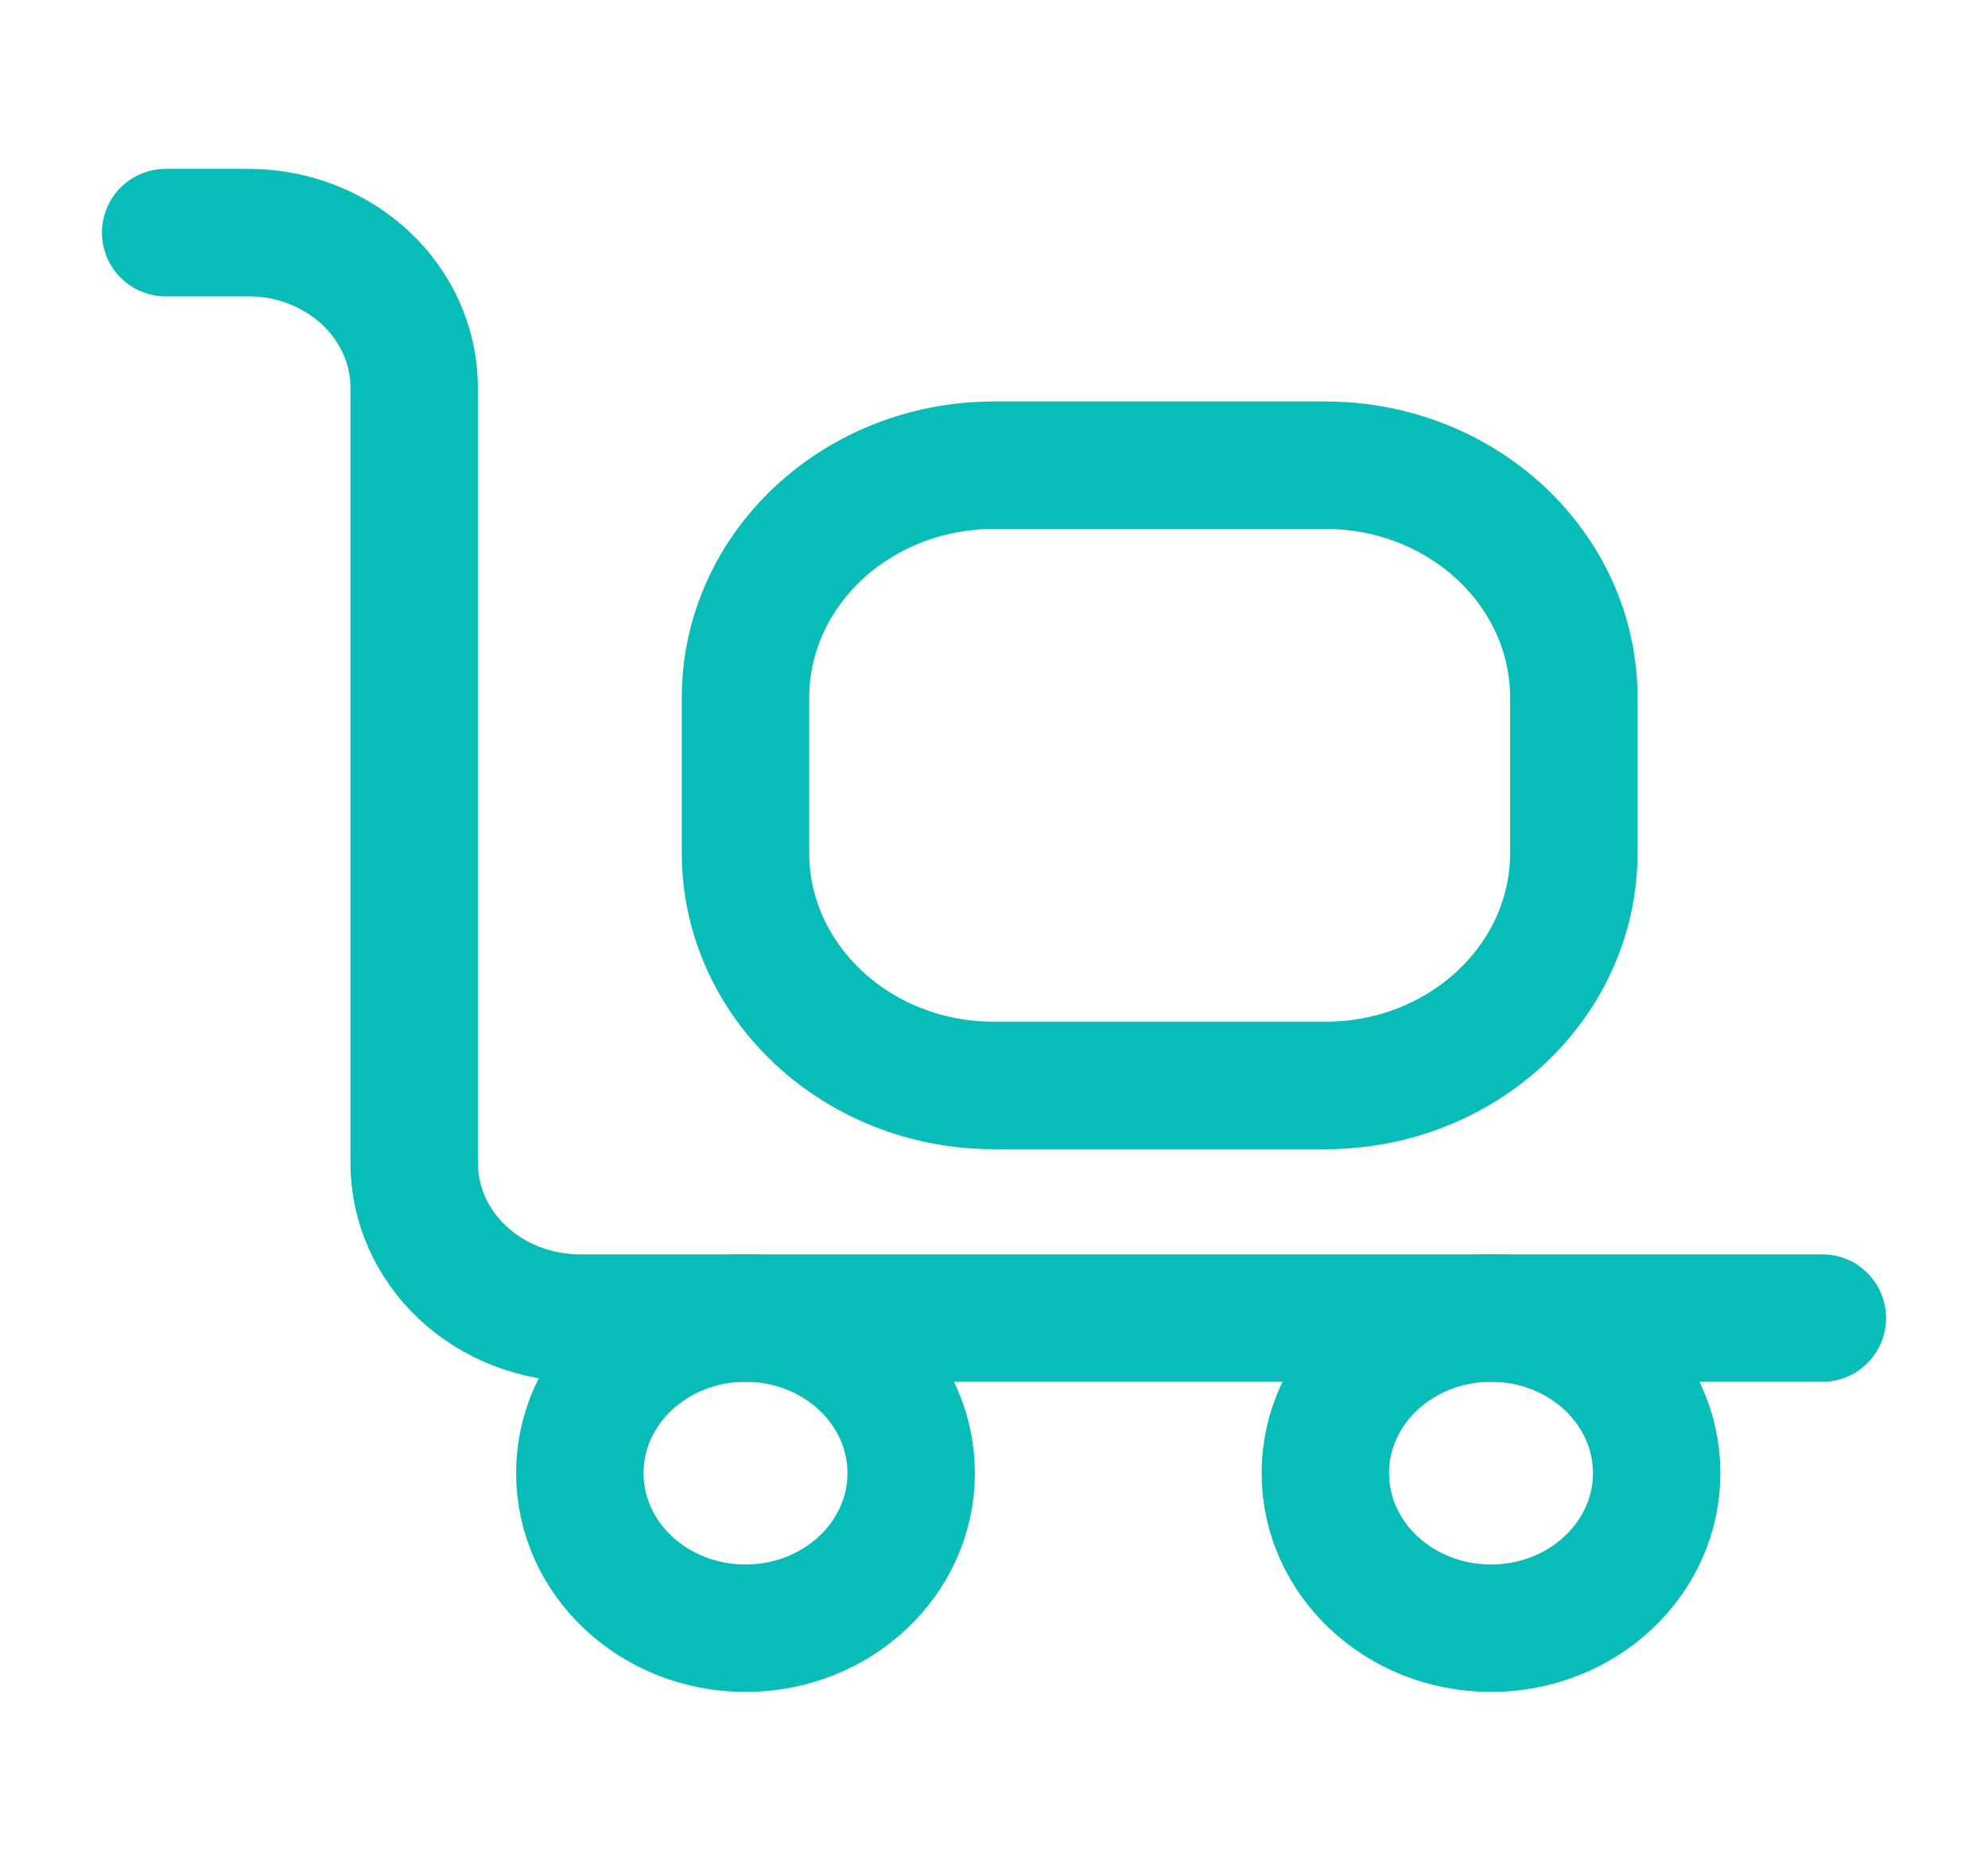 <svg width="78" height="73" viewBox="0 0 78 73" fill="none" xmlns="http://www.w3.org/2000/svg">
<g clip-path="url(#clip0_48_1066)">
<path d="M6.5 9.125H9.75C11.474 9.125 13.127 9.766 14.346 10.907C15.565 12.048 16.25 13.595 16.25 15.208V45.625C16.25 47.238 16.935 48.786 18.154 49.927C19.373 51.067 21.026 51.708 22.75 51.708H71.5" stroke="#08BCB8" stroke-width="5" stroke-linecap="round" stroke-linejoin="round"/>
<path d="M52 18.25H39C33.615 18.25 29.25 22.335 29.25 27.375V33.458C29.25 38.498 33.615 42.583 39 42.583H52C57.385 42.583 61.75 38.498 61.75 33.458V27.375C61.75 22.335 57.385 18.25 52 18.25Z" stroke="#08BCB8" stroke-width="5" stroke-linecap="round" stroke-linejoin="round"/>
<path d="M29.25 63.875C32.84 63.875 35.75 61.151 35.75 57.792C35.75 54.432 32.84 51.708 29.25 51.708C25.66 51.708 22.75 54.432 22.75 57.792C22.75 61.151 25.66 63.875 29.25 63.875Z" stroke="#08BCB8" stroke-width="5" stroke-linecap="round" stroke-linejoin="round"/>
<path d="M58.5 63.875C62.09 63.875 65 61.151 65 57.792C65 54.432 62.09 51.708 58.5 51.708C54.91 51.708 52 54.432 52 57.792C52 61.151 54.91 63.875 58.5 63.875Z" stroke="#08BCB8" stroke-width="5" stroke-linecap="round" stroke-linejoin="round"/>
</g>
<defs>
<clipPath id="clip0_48_1066">
<rect width="78" height="73" fill="white"/>
</clipPath>
</defs>
</svg>
